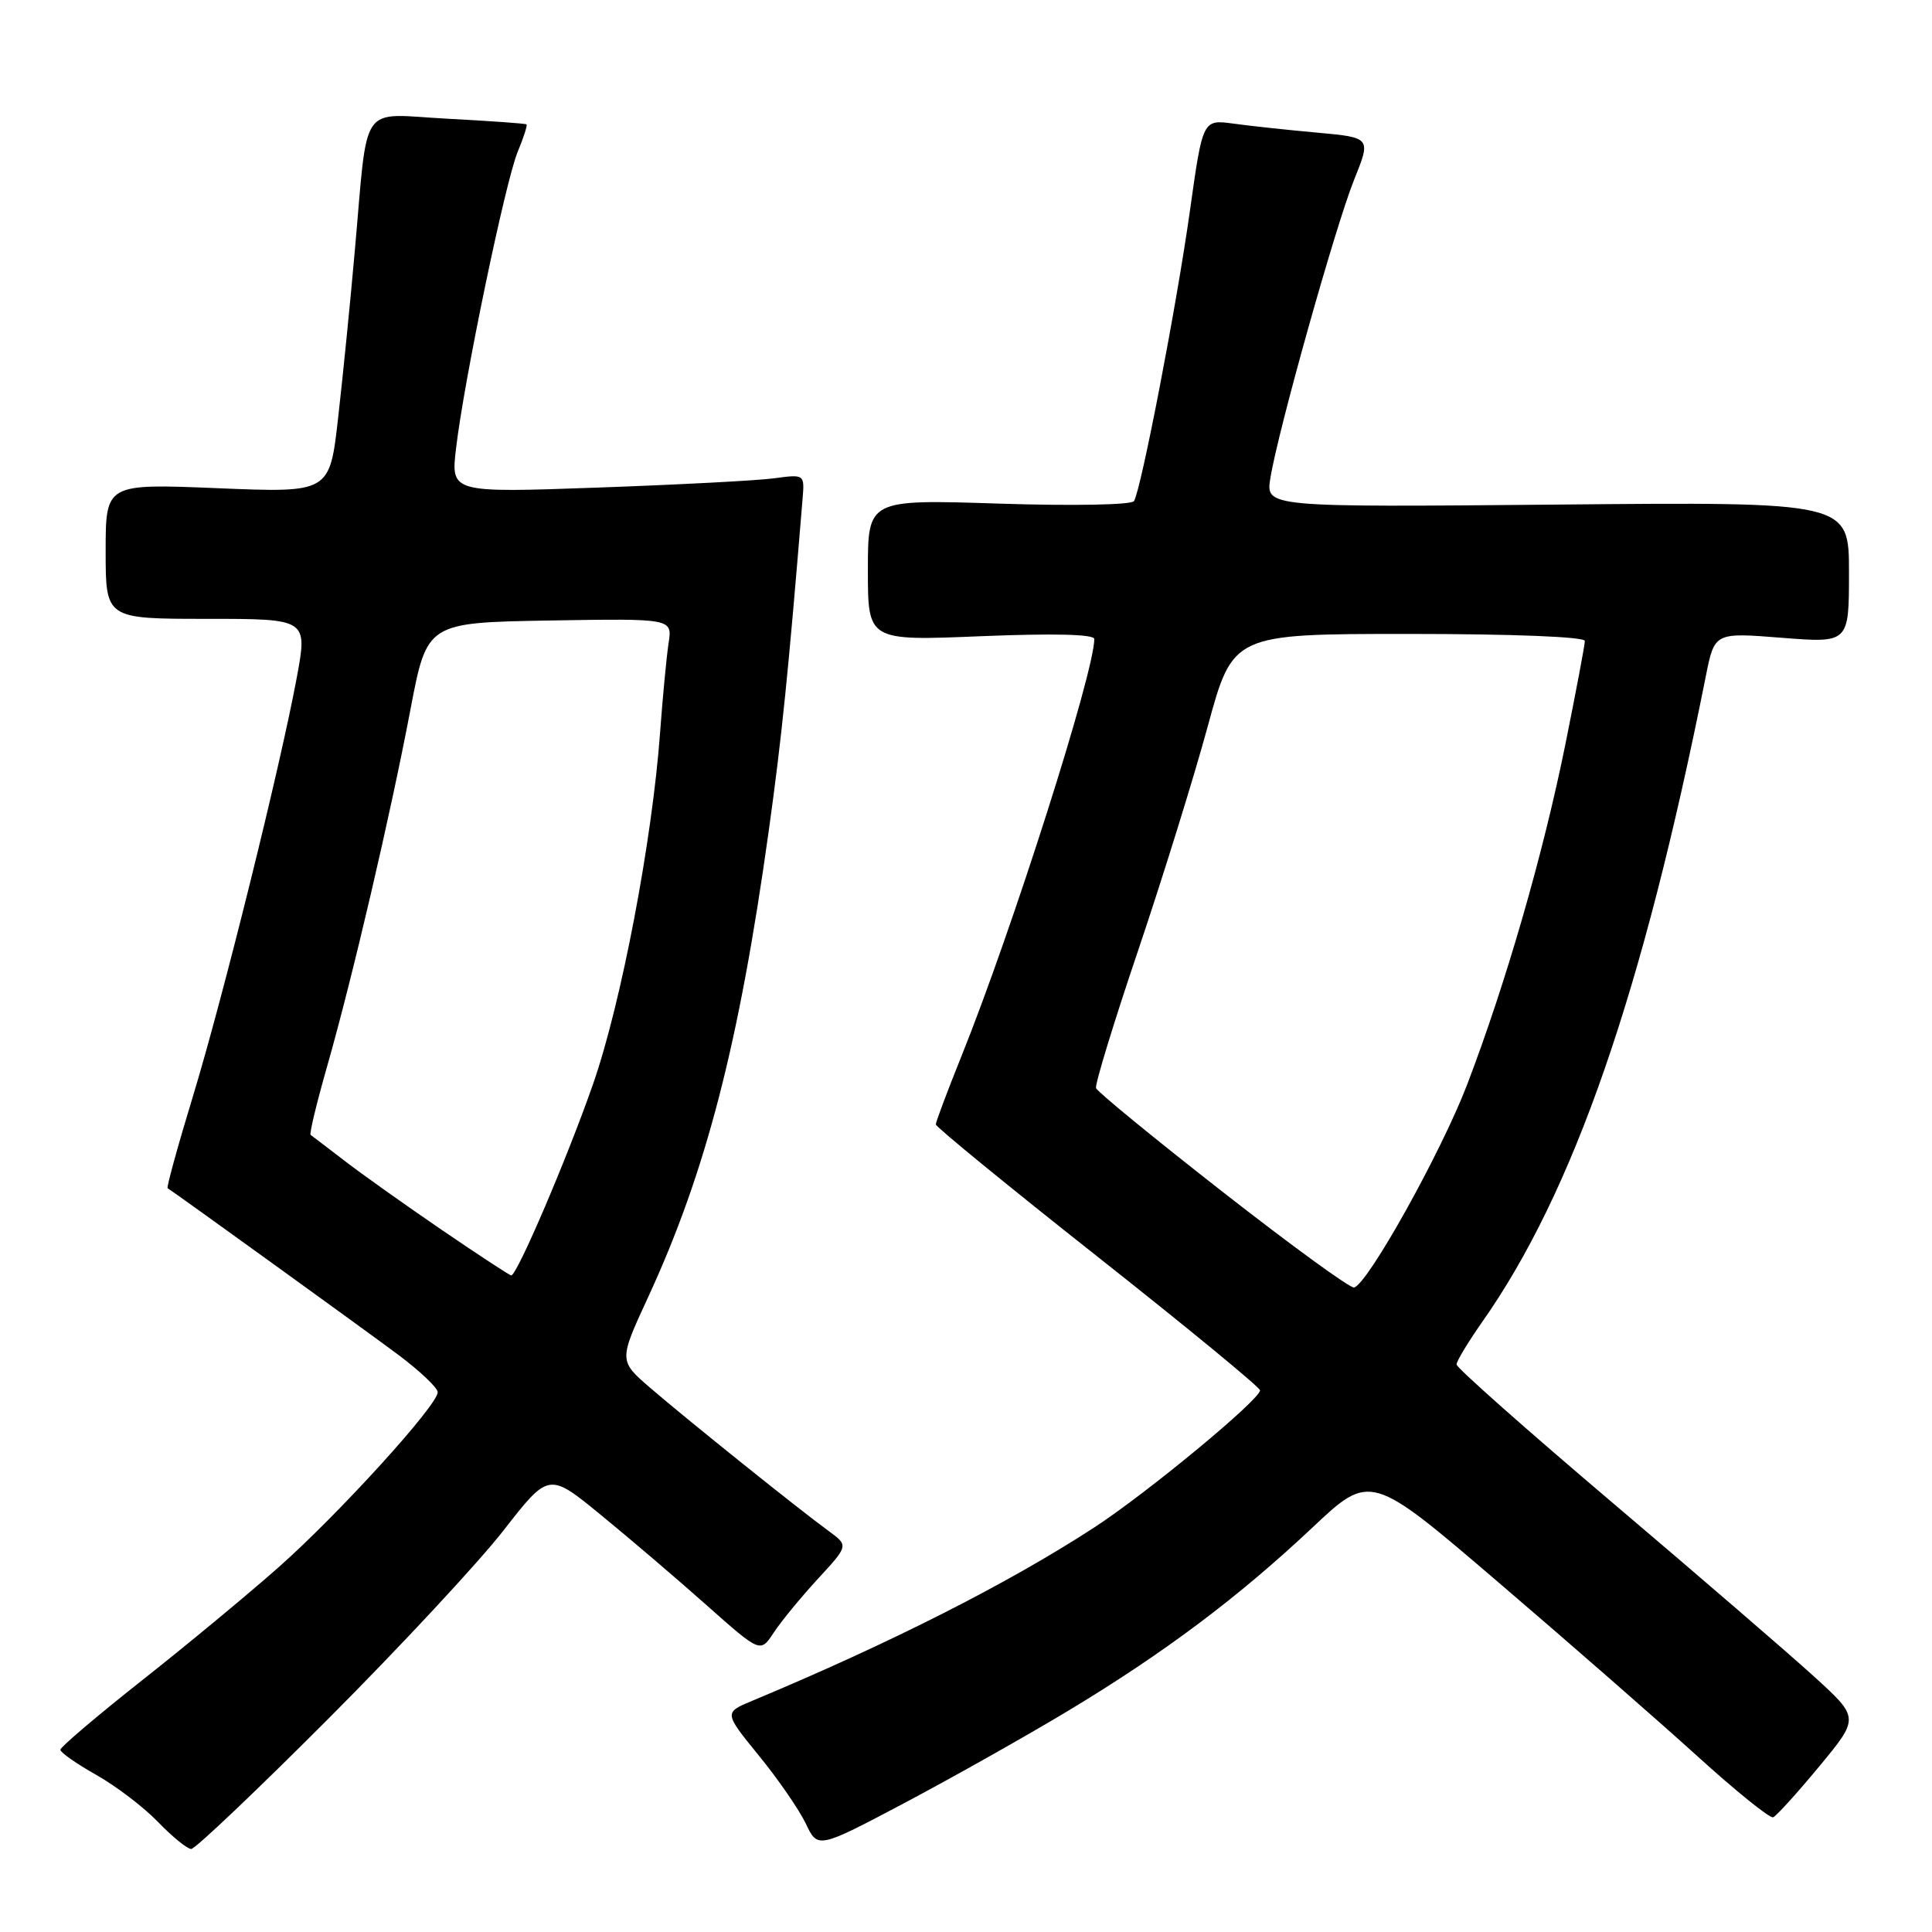 <?xml version="1.0" encoding="UTF-8" standalone="no"?>
<!DOCTYPE svg PUBLIC "-//W3C//DTD SVG 1.1//EN" "http://www.w3.org/Graphics/SVG/1.1/DTD/svg11.dtd" >
<svg xmlns="http://www.w3.org/2000/svg" xmlns:xlink="http://www.w3.org/1999/xlink" version="1.1" viewBox="0 0 256 256">
 <g >
 <path fill="currentColor"
d=" M 43.50 227.75 C 52.97 218.26 63.42 207.03 66.72 202.79 C 72.72 195.09 72.72 195.09 79.61 200.73 C 83.40 203.83 89.71 209.21 93.63 212.70 C 100.75 219.02 100.75 219.02 102.51 216.35 C 103.47 214.88 106.10 211.68 108.35 209.23 C 112.44 204.80 112.44 204.80 109.82 202.88 C 105.92 200.05 90.95 188.03 86.16 183.90 C 81.99 180.30 81.99 180.30 85.87 171.90 C 93.55 155.28 97.95 138.25 101.88 109.97 C 103.59 97.66 104.44 89.35 106.34 66.16 C 106.62 62.83 106.62 62.83 102.56 63.38 C 100.33 63.68 89.78 64.23 79.12 64.61 C 59.73 65.30 59.73 65.30 60.43 59.40 C 61.48 50.43 66.98 23.98 68.60 20.11 C 69.38 18.23 69.91 16.60 69.76 16.48 C 69.62 16.36 64.90 16.03 59.28 15.73 C 47.43 15.11 48.82 13.09 46.99 33.50 C 46.41 40.10 45.42 49.95 44.80 55.40 C 43.68 65.30 43.68 65.30 28.84 64.69 C 14.00 64.08 14.00 64.08 14.00 73.04 C 14.00 82.00 14.00 82.00 27.38 82.00 C 40.76 82.00 40.76 82.00 39.33 89.75 C 37.13 101.61 29.57 132.10 25.53 145.38 C 23.54 151.91 22.05 157.34 22.21 157.44 C 23.69 158.41 48.70 176.47 52.75 179.50 C 55.64 181.66 58.00 183.90 58.00 184.48 C 58.00 186.19 44.83 200.68 36.88 207.70 C 32.82 211.29 24.66 218.05 18.75 222.71 C 12.84 227.38 8.00 231.50 8.00 231.85 C 8.00 232.21 10.14 233.71 12.75 235.18 C 15.36 236.65 19.05 239.46 20.95 241.43 C 22.84 243.39 24.82 245.00 25.34 245.00 C 25.86 245.00 34.03 237.24 43.50 227.75 Z  M 141.50 226.71 C 154.18 219.08 164.04 211.69 173.86 202.45 C 181.60 195.16 181.60 195.16 198.55 209.67 C 207.87 217.64 219.70 227.98 224.84 232.64 C 229.97 237.30 234.52 240.97 234.95 240.80 C 235.37 240.64 238.12 237.61 241.05 234.07 C 246.38 227.63 246.38 227.63 240.44 222.21 C 237.17 219.23 225.16 208.87 213.75 199.19 C 202.34 189.51 193.00 181.24 193.00 180.80 C 193.00 180.36 194.51 177.87 196.34 175.25 C 208.50 157.99 217.66 131.55 226.02 89.65 C 227.18 83.80 227.18 83.80 236.09 84.51 C 245.00 85.21 245.00 85.21 245.00 75.86 C 245.00 66.50 245.00 66.50 206.36 66.86 C 167.71 67.21 167.71 67.21 168.33 63.36 C 169.32 57.17 176.94 30.02 179.41 23.86 C 181.68 18.23 181.68 18.23 174.59 17.58 C 170.69 17.23 165.67 16.69 163.44 16.38 C 159.37 15.83 159.37 15.83 157.68 27.87 C 155.92 40.44 151.21 64.85 150.26 66.40 C 149.94 66.90 142.19 67.05 132.35 66.73 C 115.00 66.17 115.00 66.17 115.00 75.55 C 115.00 84.92 115.00 84.92 130.00 84.30 C 139.60 83.91 145.00 84.04 145.00 84.67 C 145.00 89.09 134.11 123.28 127.40 139.94 C 125.53 144.59 124.00 148.66 124.00 148.99 C 124.00 149.32 133.66 157.22 145.46 166.54 C 157.27 175.87 166.94 183.82 166.96 184.22 C 167.02 185.40 152.08 197.77 145.05 202.36 C 133.66 209.78 118.10 217.67 99.71 225.35 C 95.92 226.93 95.92 226.93 100.54 232.61 C 103.09 235.73 105.89 239.79 106.77 241.63 C 108.36 244.98 108.36 244.98 119.93 238.86 C 126.29 235.49 136.00 230.02 141.50 226.71 Z  M 58.58 163.00 C 53.74 159.69 47.92 155.56 45.64 153.80 C 43.36 152.05 41.35 150.51 41.16 150.38 C 40.97 150.25 41.95 146.18 43.34 141.32 C 46.70 129.54 51.70 108.15 54.39 94.00 C 56.58 82.50 56.58 82.50 72.84 82.22 C 89.10 81.95 89.10 81.95 88.59 85.22 C 88.32 87.03 87.81 92.33 87.47 97.00 C 86.43 111.36 82.31 132.98 78.58 143.65 C 75.18 153.41 68.51 169.00 67.74 169.00 C 67.54 169.00 63.42 166.30 58.58 163.00 Z  M 162.01 157.93 C 152.94 150.84 145.38 144.65 145.23 144.18 C 145.07 143.70 147.58 135.48 150.82 125.91 C 154.05 116.33 158.20 102.99 160.03 96.25 C 163.37 84.00 163.37 84.00 186.68 84.00 C 200.46 84.00 210.00 84.38 210.00 84.93 C 210.00 85.45 208.83 91.63 207.41 98.68 C 204.45 113.28 199.54 130.27 194.41 143.70 C 190.96 152.71 181.22 170.18 179.42 170.60 C 178.91 170.72 171.08 165.02 162.01 157.93 Z "/>
</g>
</svg>